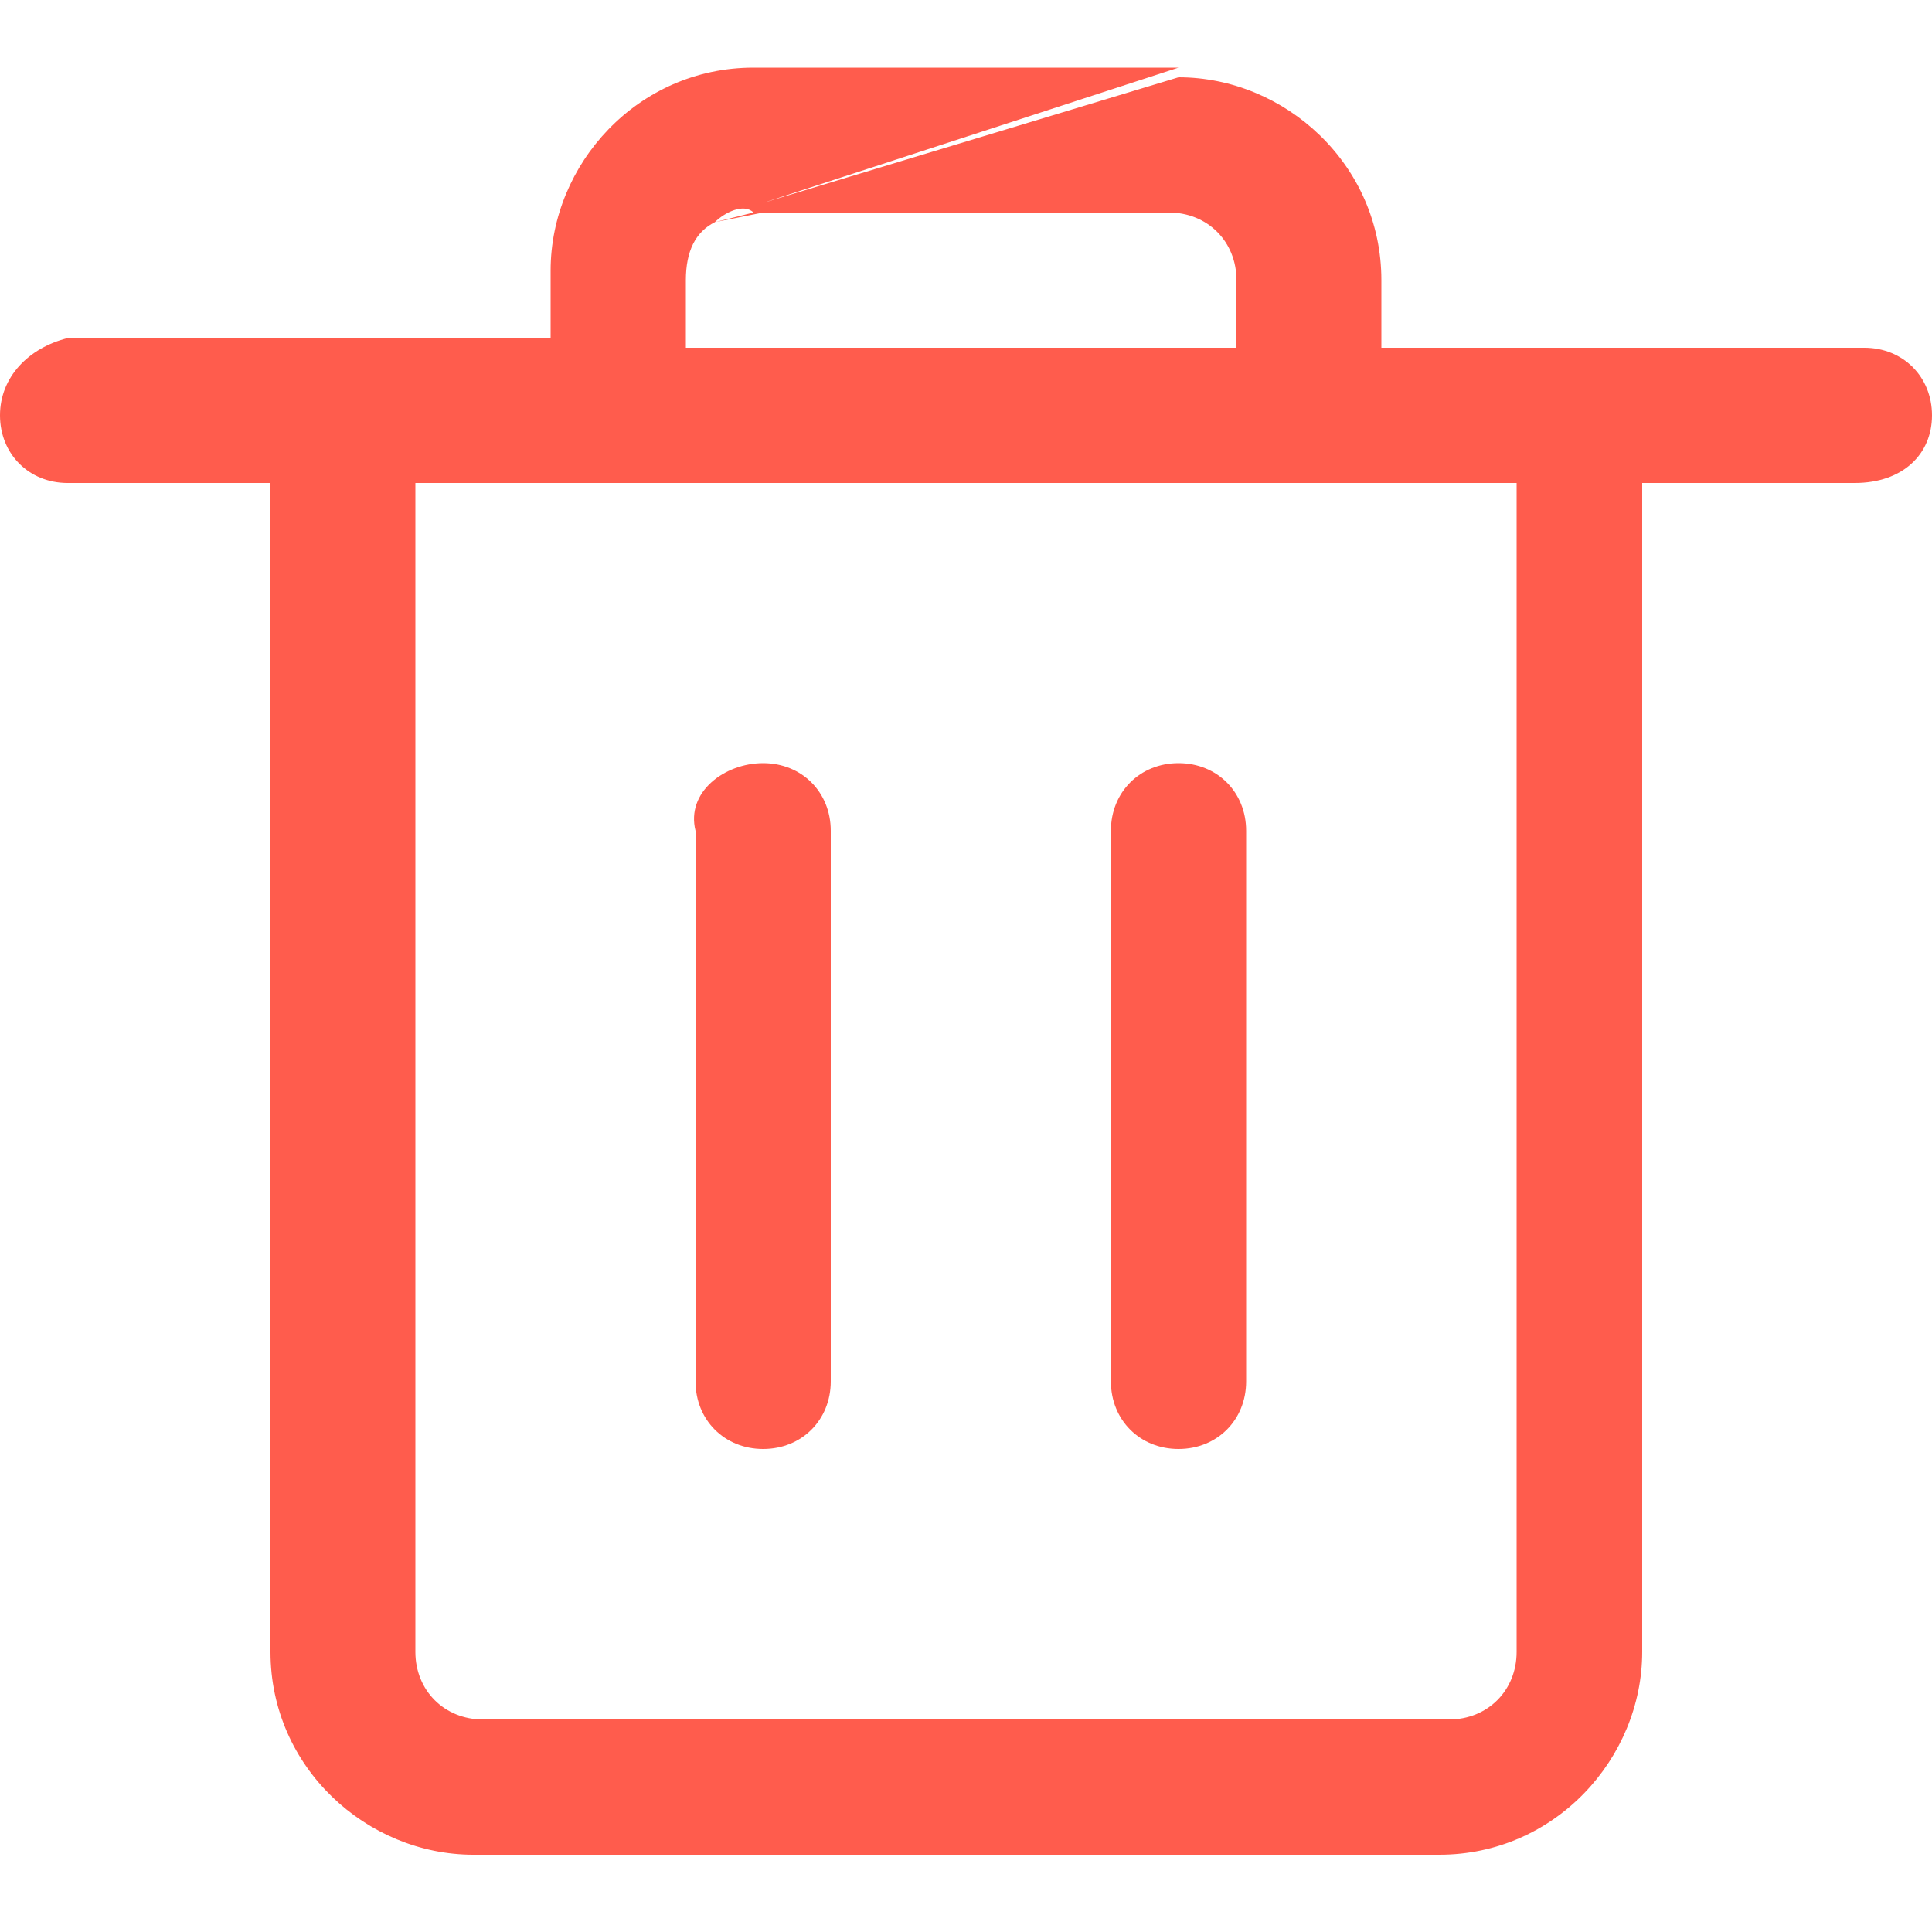 <?xml version="1.0" encoding="utf-8"?>
<!-- Generator: Adobe Illustrator 24.0.3, SVG Export Plug-In . SVG Version: 6.00 Build 0)  -->
<svg version="1.1" id="Layer_1" xmlns="http://www.w3.org/2000/svg" xmlns:xlink="http://www.w3.org/1999/xlink" x="0px" y="0px"
	 viewBox="0 0 20 20" style="enable-background:new 0 0 20 20;" xml:space="preserve">
<style type="text/css">
	.st0{fill:#FF5C4D;}
	.st1{fill-rule:evenodd;clip-rule:evenodd;fill:#FF5C4D;}
</style>
<path class="st0" d="M7.9,7.9c0.4,0,0.7,0.3,0.7,0.7v5.7c0,0.4-0.3,0.7-0.7,0.7c-0.4,0-0.7-0.3-0.7-0.7V8.6C7.1,8.2,7.5,7.9,7.9,7.9
	z"/>
<path class="st0" d="M12.9,8.6c0-0.4-0.3-0.7-0.7-0.7c-0.4,0-0.7,0.3-0.7,0.7v5.7c0,0.4,0.3,0.7,0.7,0.7c0.4,0,0.7-0.3,0.7-0.7V8.6z
	"/>
<path class="st1" d="M7.8,0.7c-1.2,0-2.1,1-2.1,2.1v0.7h-5C0.3,3.6,0,3.9,0,4.3C0,4.7,0.3,5,0.7,5h2.1v12.1c0,1.2,1,2.1,2.1,2.1l0,0
	h10l0,0c1.2,0,2.1-1,2.1-2.1V5h2.2C19.7,5,20,4.7,20,4.3c0-0.4-0.3-0.7-0.7-0.7h-5V2.9c0,0,0,0,0,0c0-1.2-1-2.1-2.1-2.1L7.9,2.1h0
	l4.3-1.4H7.8z M7.4,2.3L5.7,2.9L7.4,2.3C7.2,2.4,7.1,2.6,7.1,2.9v0.7h5.7V2.9c0,0,0,0,0,0c0-0.4-0.3-0.7-0.7-0.7H7.9L7.4,2.3
	C7.4,2.3,7.4,2.3,7.4,2.3z M7.4,2.3l0.4-0.1h0C7.7,2.1,7.5,2.2,7.4,2.3z M4.3,5v12.1c0,0.4,0.3,0.7,0.7,0.7h10
	c0.4,0,0.7-0.3,0.7-0.7V5H4.3z"/>
</svg>
